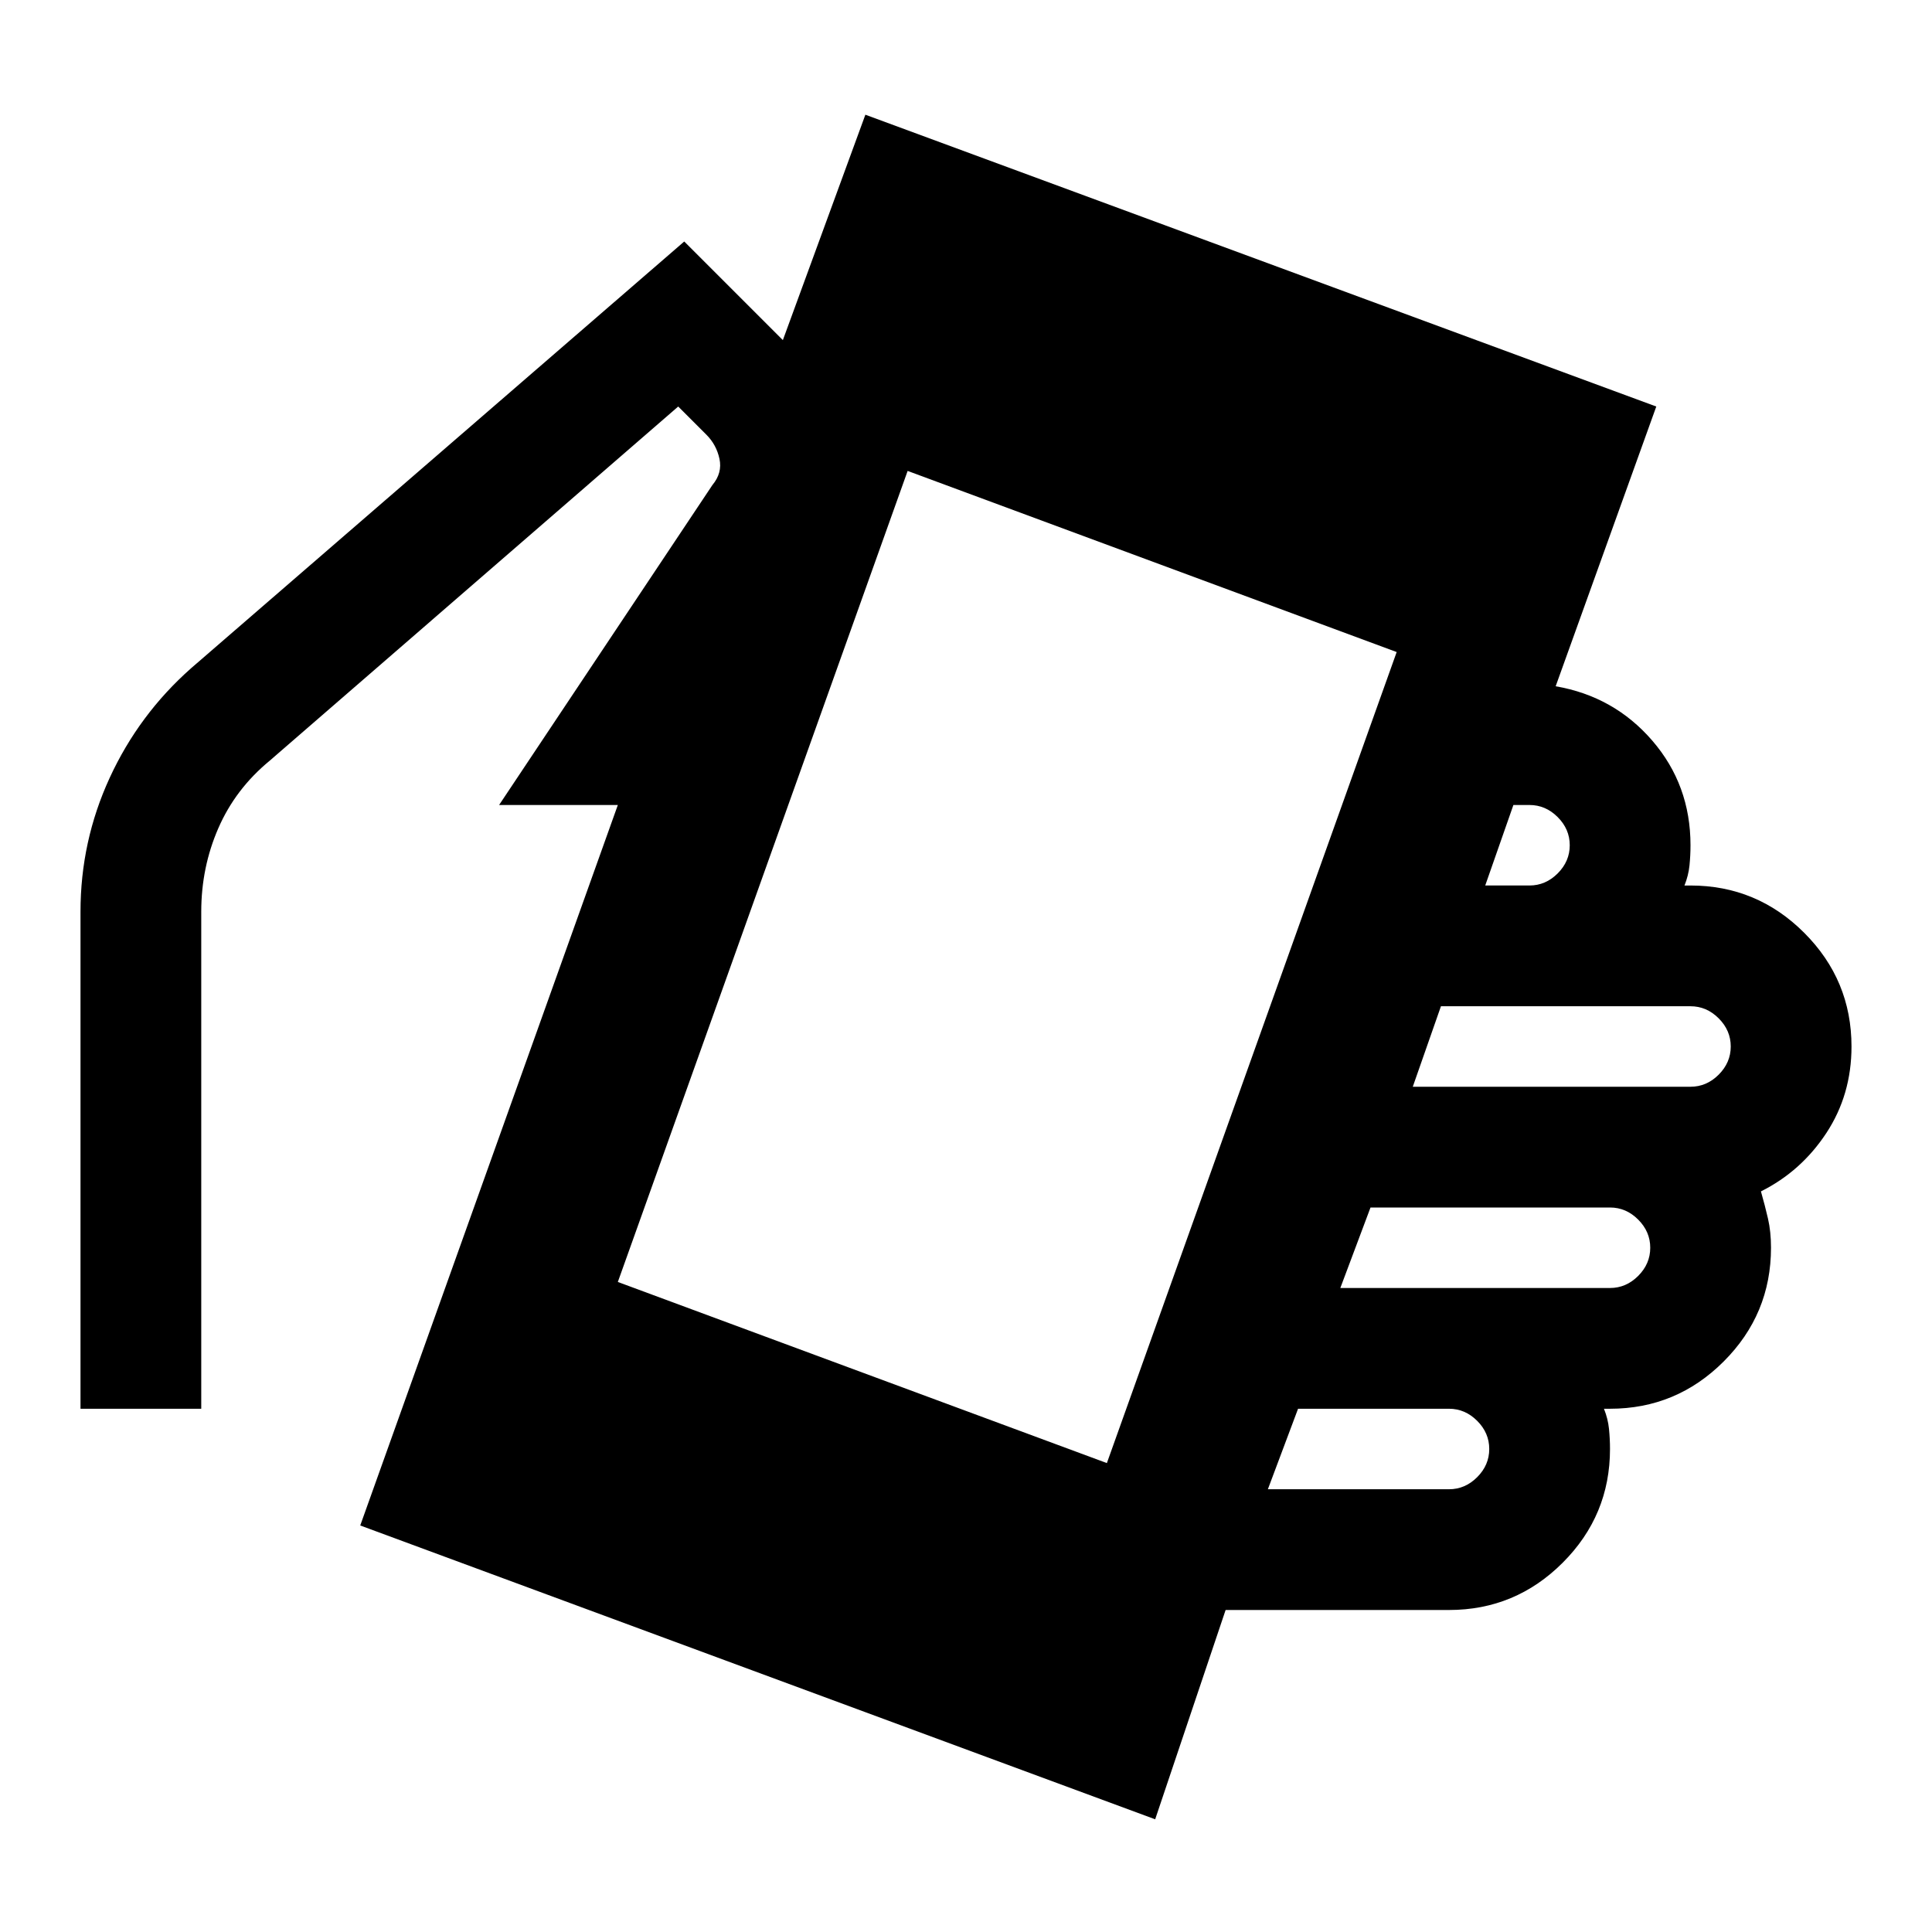 <svg xmlns="http://www.w3.org/2000/svg" height="24" viewBox="0 -960 960 960" width="24"><path d="m179-202 128-358h-59l106-159q5-6 3.5-13t-6.5-12l-14-14-203 176q-17 14-25.5 33.5T100-507v247H40v-247q0-35 14.5-66.5T95-628l245-212 49 49 41-112 393 145-50 139q29 5 48 27t19 52q0 5-.5 10t-2.5 10h3q33 0 56.5 23.5T920-440q0 24-12.5 43T875-368q2 7 3.5 13.5T880-340q0 33-23.5 56.5T800-260h-3q2 5 2.5 10t.5 10q0 33-23.5 56.5T720-160H609L574-56 179-202Zm371-31 144-403-243-90-144 403 243 90Zm80 13h90q8 0 14-6t6-14q0-8-6-14t-14-6h-75l-15 40Zm36-100h134q8 0 14-6t6-14q0-8-6-14t-14-6H681l-15 40Zm36-100h138q8 0 14-6t6-14q0-8-6-14t-14-6H716l-14 40Zm36-100h22q8 0 14-6t6-14q0-8-6-14t-14-6h-8l-14 40Z"/></svg>